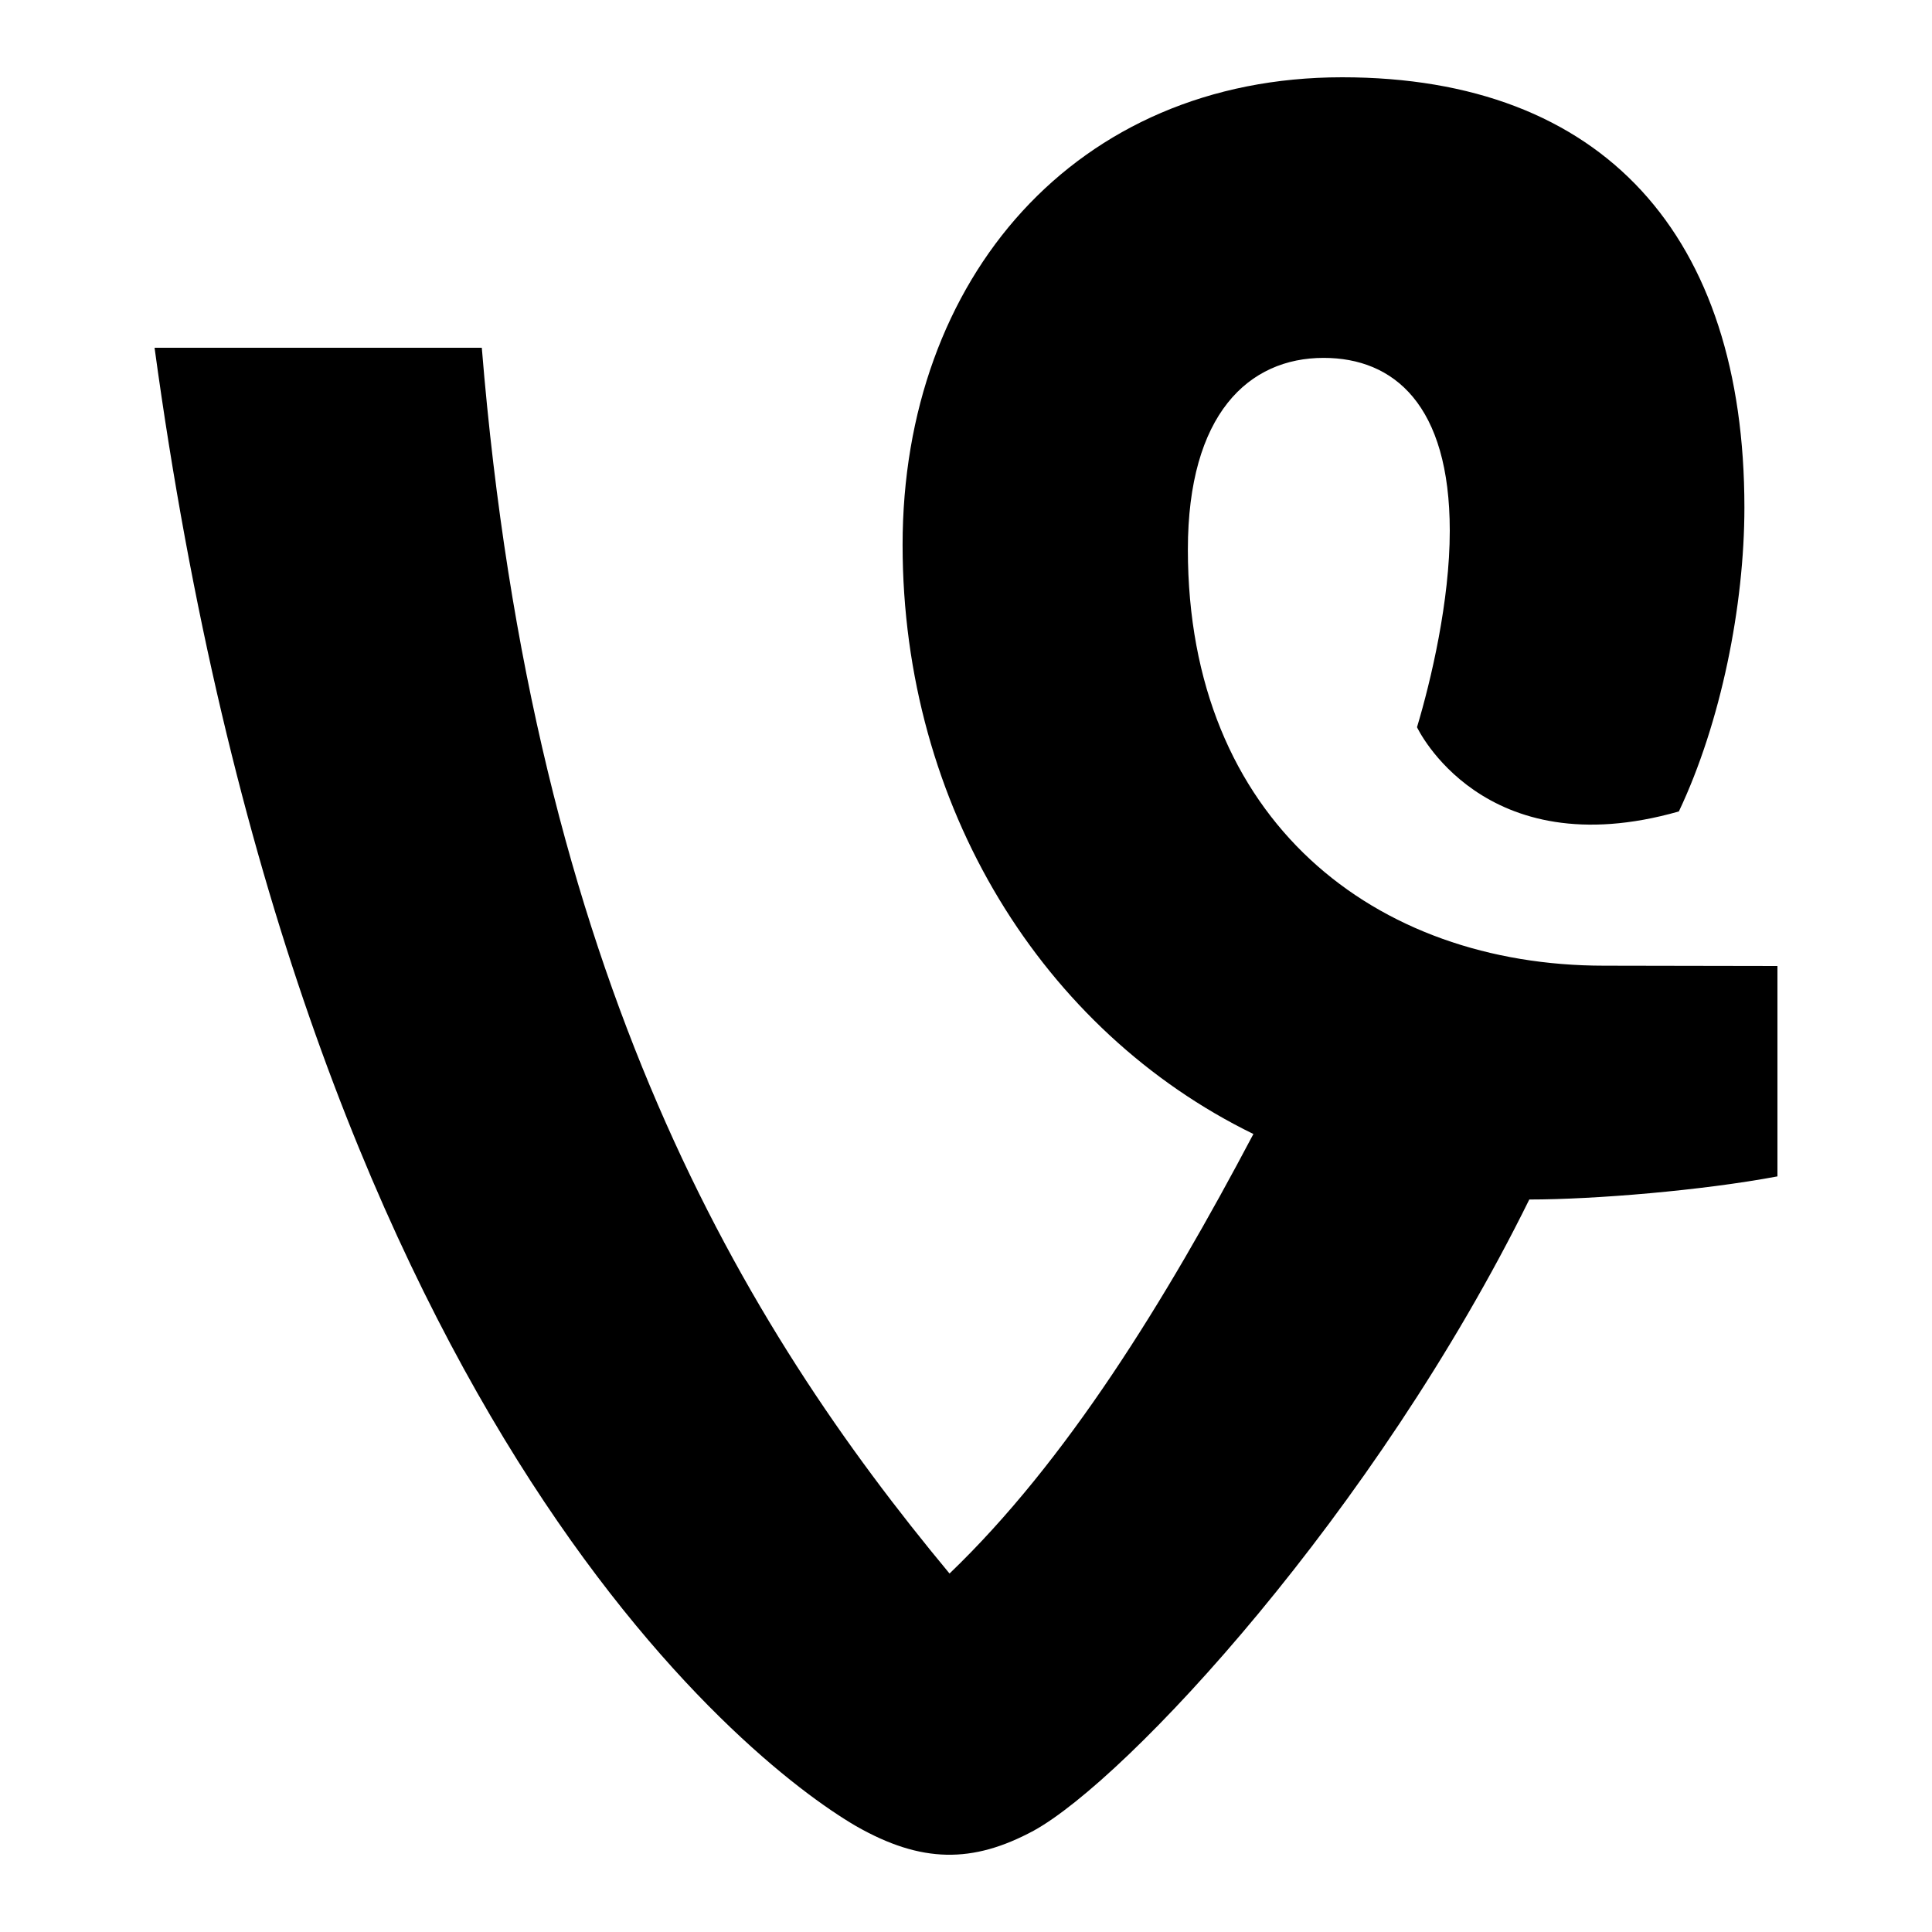<svg xmlns="http://www.w3.org/2000/svg"  viewBox="0 0 50 50" width="50px" height="50px" fill-rule="evenodd"><path fill-rule="evenodd" d="M 34.734 2 C 27.84 2 23.359 7.203 23.359 14.102 C 23.359 20.879 26.992 26.688 32.438 29.348 C 30.137 33.703 27.598 37.82 24.574 40.723 C 19.246 34.309 13.801 25.336 12.469 9 L 4 9 C 7.75 36.469 19.246 45.562 22.152 47.258 C 23.848 48.227 25.176 48.227 26.75 47.379 C 29.172 46.047 35.582 39.148 39.578 31.043 C 41.27 31.043 44.062 30.809 46 30.445 L 46 25 C 44.668 25 42.602 24.992 41.516 24.992 C 35.586 24.992 30.742 21.242 30.742 14.223 C 30.742 10.715 32.316 9.262 34.254 9.262 C 36.07 9.262 37.52 10.473 37.52 13.738 C 37.52 15.555 37.035 17.609 36.672 18.82 C 36.672 18.82 38.367 22.449 43.449 21 C 44.539 18.699 45.145 15.672 45.145 13.133 C 45.145 6.113 41.512 2 34.734 2 Z"/></svg>